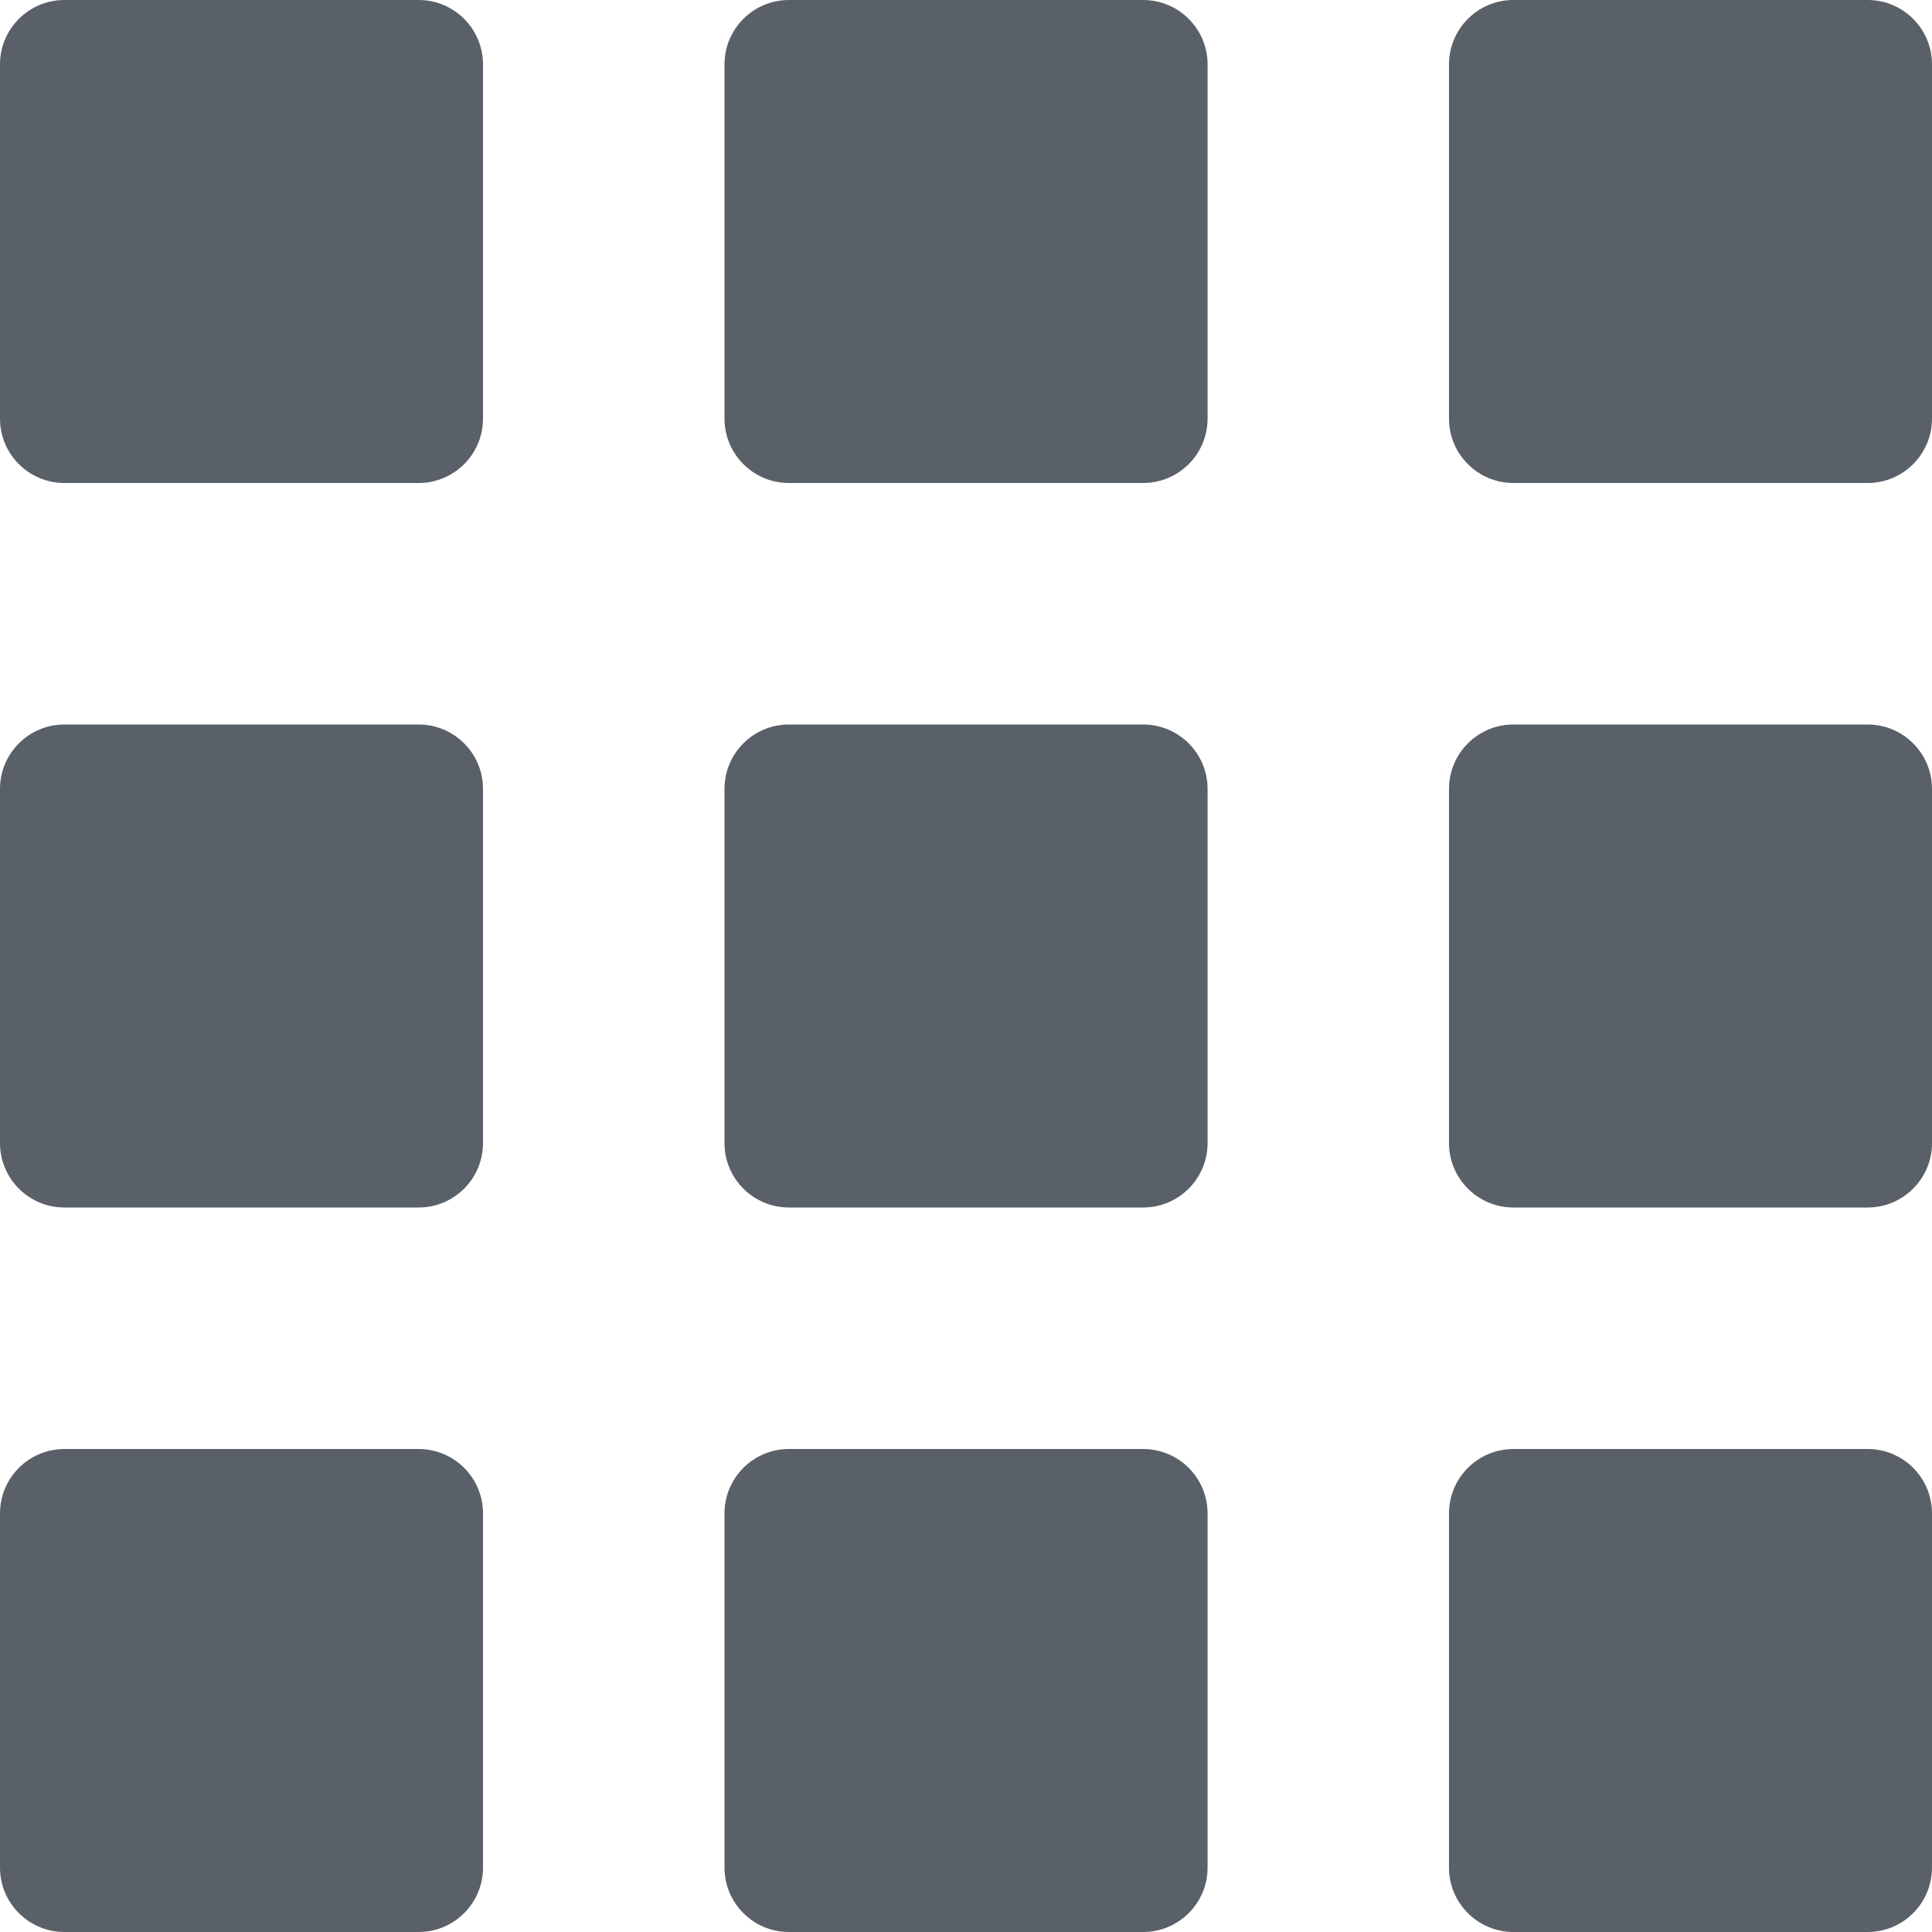 <svg width="24" height="24" viewBox="0 0 24 24" fill="none" xmlns="http://www.w3.org/2000/svg">
<path d="M0 0.8C0 0.358 0.359 0 0.8 0H5.2C5.642 0 6 0.358 6 0.8V5.2C6 5.642 5.642 6 5.2 6H0.8C0.359 6 0 5.642 0 5.2V0.8Z" fill="#596068"/>
<path d="M0 9.8C0 9.358 0.359 9 0.8 9H5.2C5.642 9 6 9.358 6 9.8V14.2C6 14.642 5.642 15 5.2 15H0.8C0.359 15 0 14.642 0 14.2V9.8Z" fill="#596068"/>
<path d="M6 18.8C6 18.358 5.642 18 5.2 18H0.8C0.359 18 0 18.358 0 18.8V23.2C0 23.642 0.359 24 0.8 24H5.2C5.642 24 6 23.642 6 23.2V18.8Z" fill="#596068"/>
<path d="M9 0.8C9 0.358 9.359 0 9.8 0H14.2C14.642 0 15.001 0.358 15.001 0.8V5.2C15.001 5.642 14.642 6 14.2 6H9.8C9.359 6 9 5.642 9 5.2V0.8Z" fill="#596068"/>
<path d="M15.001 9.8C15.001 9.358 14.642 9 14.2 9H9.8C9.359 9 9 9.358 9 9.8V14.2C9 14.642 9.359 15 9.8 15H14.2C14.642 15 15.001 14.642 15.001 14.2V9.8Z" fill="#596068"/>
<path d="M9 18.8C9 18.358 9.359 18 9.8 18H14.2C14.642 18 15.001 18.358 15.001 18.8V23.2C15.001 23.642 14.642 24 14.2 24H9.8C9.359 24 9 23.642 9 23.2V18.8Z" fill="#596068"/>
<path d="M24 0.8C24 0.358 23.642 0 23.201 0H18.8C18.359 0 18 0.358 18 0.8V5.2C18 5.642 18.359 6 18.8 6H23.201C23.642 6 24 5.642 24 5.2V0.8Z" fill="#596068"/>
<path d="M18 9.8C18 9.358 18.359 9 18.8 9H23.201C23.642 9 24 9.358 24 9.8V14.2C24 14.642 23.642 15 23.201 15H18.8C18.359 15 18 14.642 18 14.2V9.8Z" fill="#596068"/>
<path d="M24 18.8C24 18.358 23.642 18 23.201 18H18.8C18.359 18 18 18.358 18 18.8V23.2C18 23.642 18.359 24 18.8 24H23.201C23.642 24 24 23.642 24 23.2V18.8Z" fill="#596068"/>
</svg>
